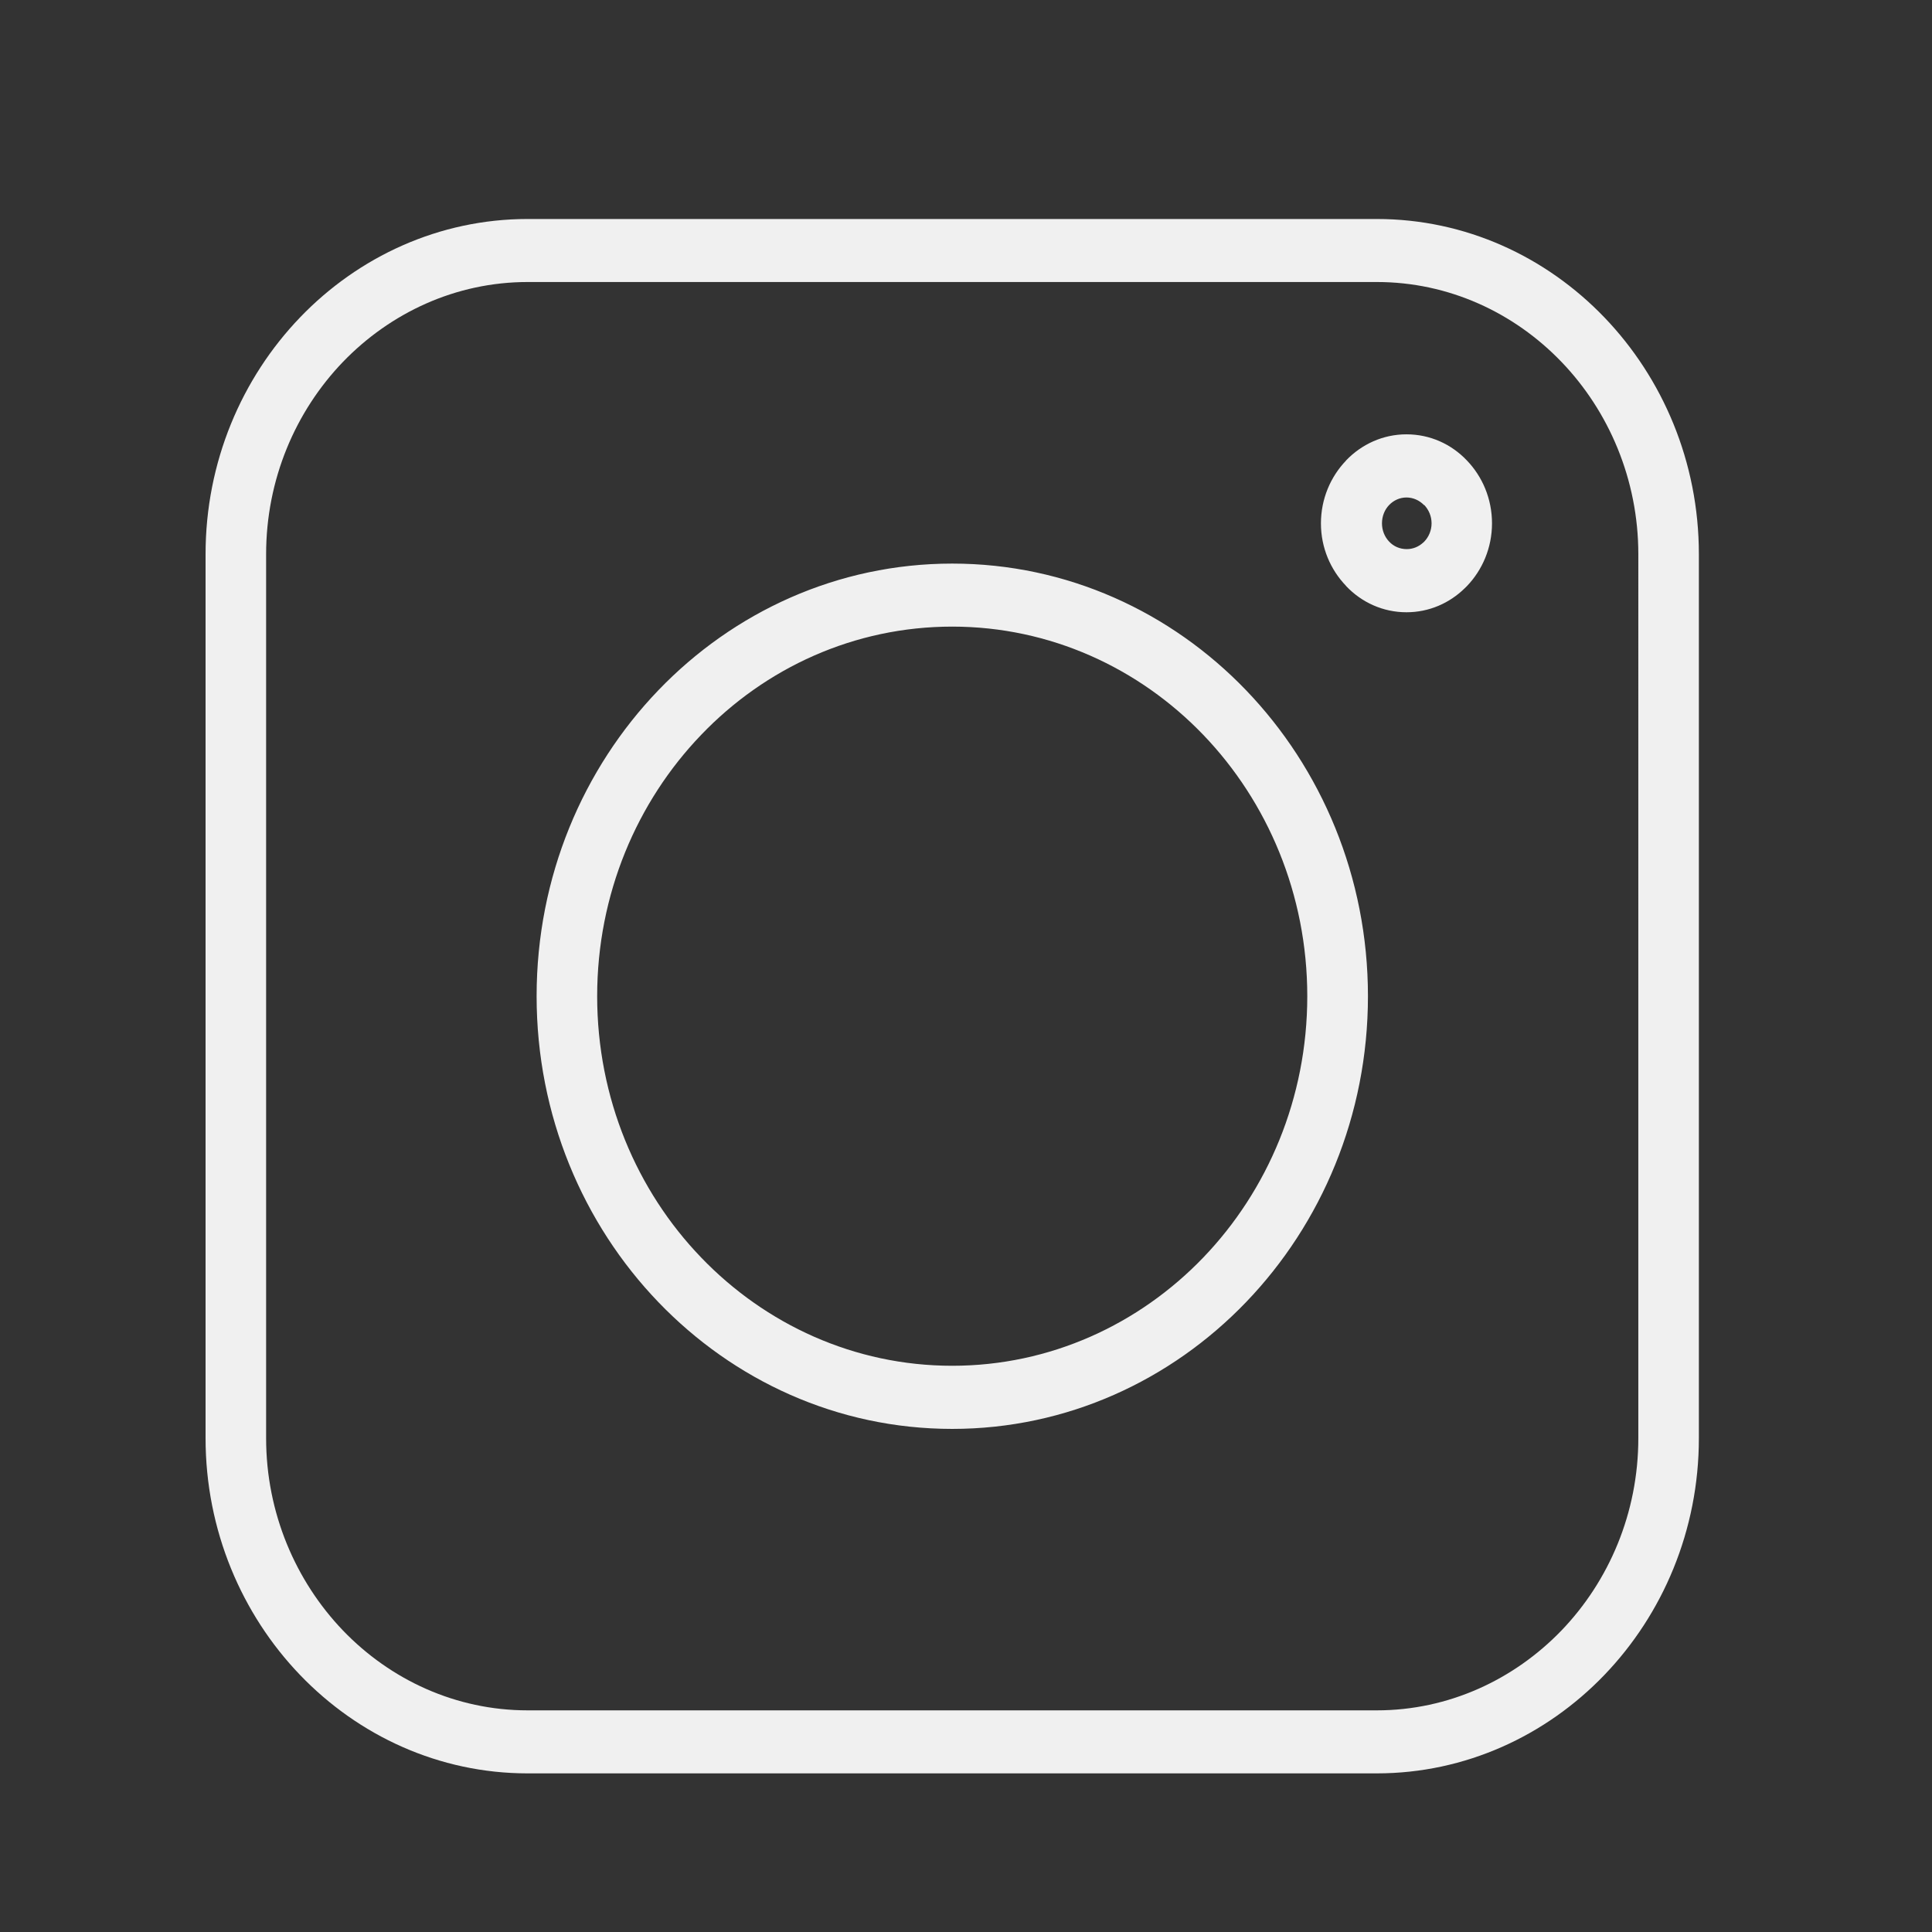 <?xml version="1.0" encoding="UTF-8" standalone="no"?>
<svg
   width="64"
   height="64"
   viewBox="0 0 16.933 16.933"
   version="1.1"
   id="svg4904"
   inkscape:version="1.2 (dc2aeda, 2022-05-15)"
   sodipodi:docname="instagram.svg"
   xml:space="preserve"
   xmlns:inkscape="http://www.inkscape.org/namespaces/inkscape"
   xmlns:sodipodi="http://sodipodi.sourceforge.net/DTD/sodipodi-0.dtd"
   xmlns="http://www.w3.org/2000/svg"
   xmlns:svg="http://www.w3.org/2000/svg"
   xmlns:rdf="http://www.w3.org/1999/02/22-rdf-syntax-ns#"
   xmlns:cc="http://creativecommons.org/ns#"
   xmlns:dc="http://purl.org/dc/elements/1.1/"><rect x="0" y="0" width="16.933" height="16.933" fill="#333333" stroke="none"/><defs
     id="defs4898"><style
       type="text/css"
       id="style117">  .fil0 {fill:#F0F0F0} .fil1 {fill:#011627;fill-rule:nonzero}  </style></defs><sodipodi:namedview
     id="base"
     pagecolor="#fad1d1"
     bordercolor="#666666"
     borderopacity="1.0"
     inkscape:pageopacity="0"
     inkscape:pageshadow="2"
     inkscape:zoom="7.919596"
     inkscape:cx="44.572981"
     inkscape:cy="27.71606"
     inkscape:document-units="mm"
     inkscape:current-layer="layer1"
     inkscape:document-rotation="0"
     showgrid="false"
     inkscape:window-width="952"
     inkscape:window-height="1011"
     inkscape:window-x="0"
     inkscape:window-y="30"
     inkscape:window-maximized="0"
     units="px"
     inkscape:pagecheckerboard="0"
     inkscape:showpageshadow="2"
     inkscape:deskcolor="#fad1d1" /><g
     inkscape:label="Layer 1"
     inkscape:groupmode="layer"
     id="layer1"
     transform="translate(-94.895,-99.93)"><g
       id="Camada_x0020_1"
       inkscape:label="Camada 1"
       inkscape:groupmode="layer"
       transform="matrix(0.075,0,0,0.075,96.294,101.117)"
       style="clip-rule:evenodd;fill-rule:evenodd;image-rendering:optimizeQuality;shape-rendering:geometricPrecision;text-rendering:geometricPrecision"><path
         id="polygon122"
         class="fil0"
         d="m 43.006,9.765 c -10.346,0 -19.777,4.404 -26.592,11.497 C 9.599,28.355 5.369,38.15 5.369,48.941 V 152.234 c 0,10.77 4.231,20.586 11.045,27.679 6.815,7.093 16.225,11.497 26.592,11.497 H 142.24 c 10.346,0 19.777,-4.404 26.592,-11.497 6.815,-7.093 11.045,-16.888 11.045,-27.679 V 48.941 c 0,-10.791 -4.231,-20.586 -11.045,-27.679 C 162.018,14.169 152.608,9.765 142.24,9.765 Z m 0,7.365 H 142.24 c 8.394,0 16.04,3.567 21.587,9.341 5.526,5.752 8.974,13.733 8.974,22.47 V 152.234 c 0,8.737 -3.427,16.696 -8.974,22.47 -5.547,5.752 -13.194,9.341 -21.587,9.341 H 43.006 c -8.394,0 -16.04,-3.567 -21.587,-9.341 -5.526,-5.774 -8.974,-13.733 -8.974,-22.47 V 48.941 c 0,-8.737 3.427,-16.696 8.974,-22.47 5.547,-5.752 13.194,-9.341 21.587,-9.341 z M 145.706,34.929 c -2.763,0 -5.254,1.172 -7.061,3.054 v 0.015 c -1.808,1.881 -2.934,4.481 -2.934,7.335 0,2.855 1.126,5.424 2.934,7.305 l 0.015,0.03 c 1.808,1.903 4.305,3.054 7.047,3.054 2.639,0 5.03,-1.063 6.817,-2.814 0.083,-0.087 0.161,-0.153 0.244,-0.24 1.808,-1.881 2.934,-4.481 2.934,-7.335 0,-2.876 -1.126,-5.469 -2.934,-7.35 -1.808,-1.903 -4.298,-3.054 -7.061,-3.054 z m 0,7.38 c 0.789,0 1.523,0.343 2.042,0.883 h 0.043 c 0.519,0.562 0.849,1.297 0.849,2.141 0,0.822 -0.329,1.585 -0.849,2.126 l -0.129,0.12 c -0.519,0.476 -1.179,0.763 -1.927,0.763 -0.81,0 -1.537,-0.321 -2.057,-0.883 -0.519,-0.541 -0.834,-1.304 -0.834,-2.126 0,-0.843 0.315,-1.6 0.834,-2.141 0.519,-0.541 1.238,-0.883 2.028,-0.883 z m -53.083,7.725 c -13.401,0 -25.556,5.658 -34.344,14.805 -8.788,9.148 -14.224,21.778 -14.224,35.748 0,13.949 5.435,26.601 14.224,35.748 8.788,9.148 20.922,14.82 34.344,14.82 13.401,0 25.556,-5.673 34.344,-14.82 8.788,-9.148 14.238,-21.778 14.238,-35.748 0,-13.949 -5.45,-26.601 -14.238,-35.748 -8.788,-9.148 -20.922,-14.805 -34.344,-14.805 z m 0,7.365 c 11.448,0 21.839,4.843 29.339,12.65 7.5,7.807 12.153,18.623 12.153,30.539 0,11.916 -4.652,22.732 -12.153,30.539 -7.5,7.807 -17.891,12.65 -29.339,12.65 -11.448,0 -21.839,-4.843 -29.339,-12.65 -7.521,-7.807 -12.153,-18.623 -12.153,-30.539 0,-11.916 4.652,-22.732 12.153,-30.539 7.5,-7.829 17.891,-12.65 29.339,-12.65 z"
         style="stroke-width:2.12" /></g></g></svg>

